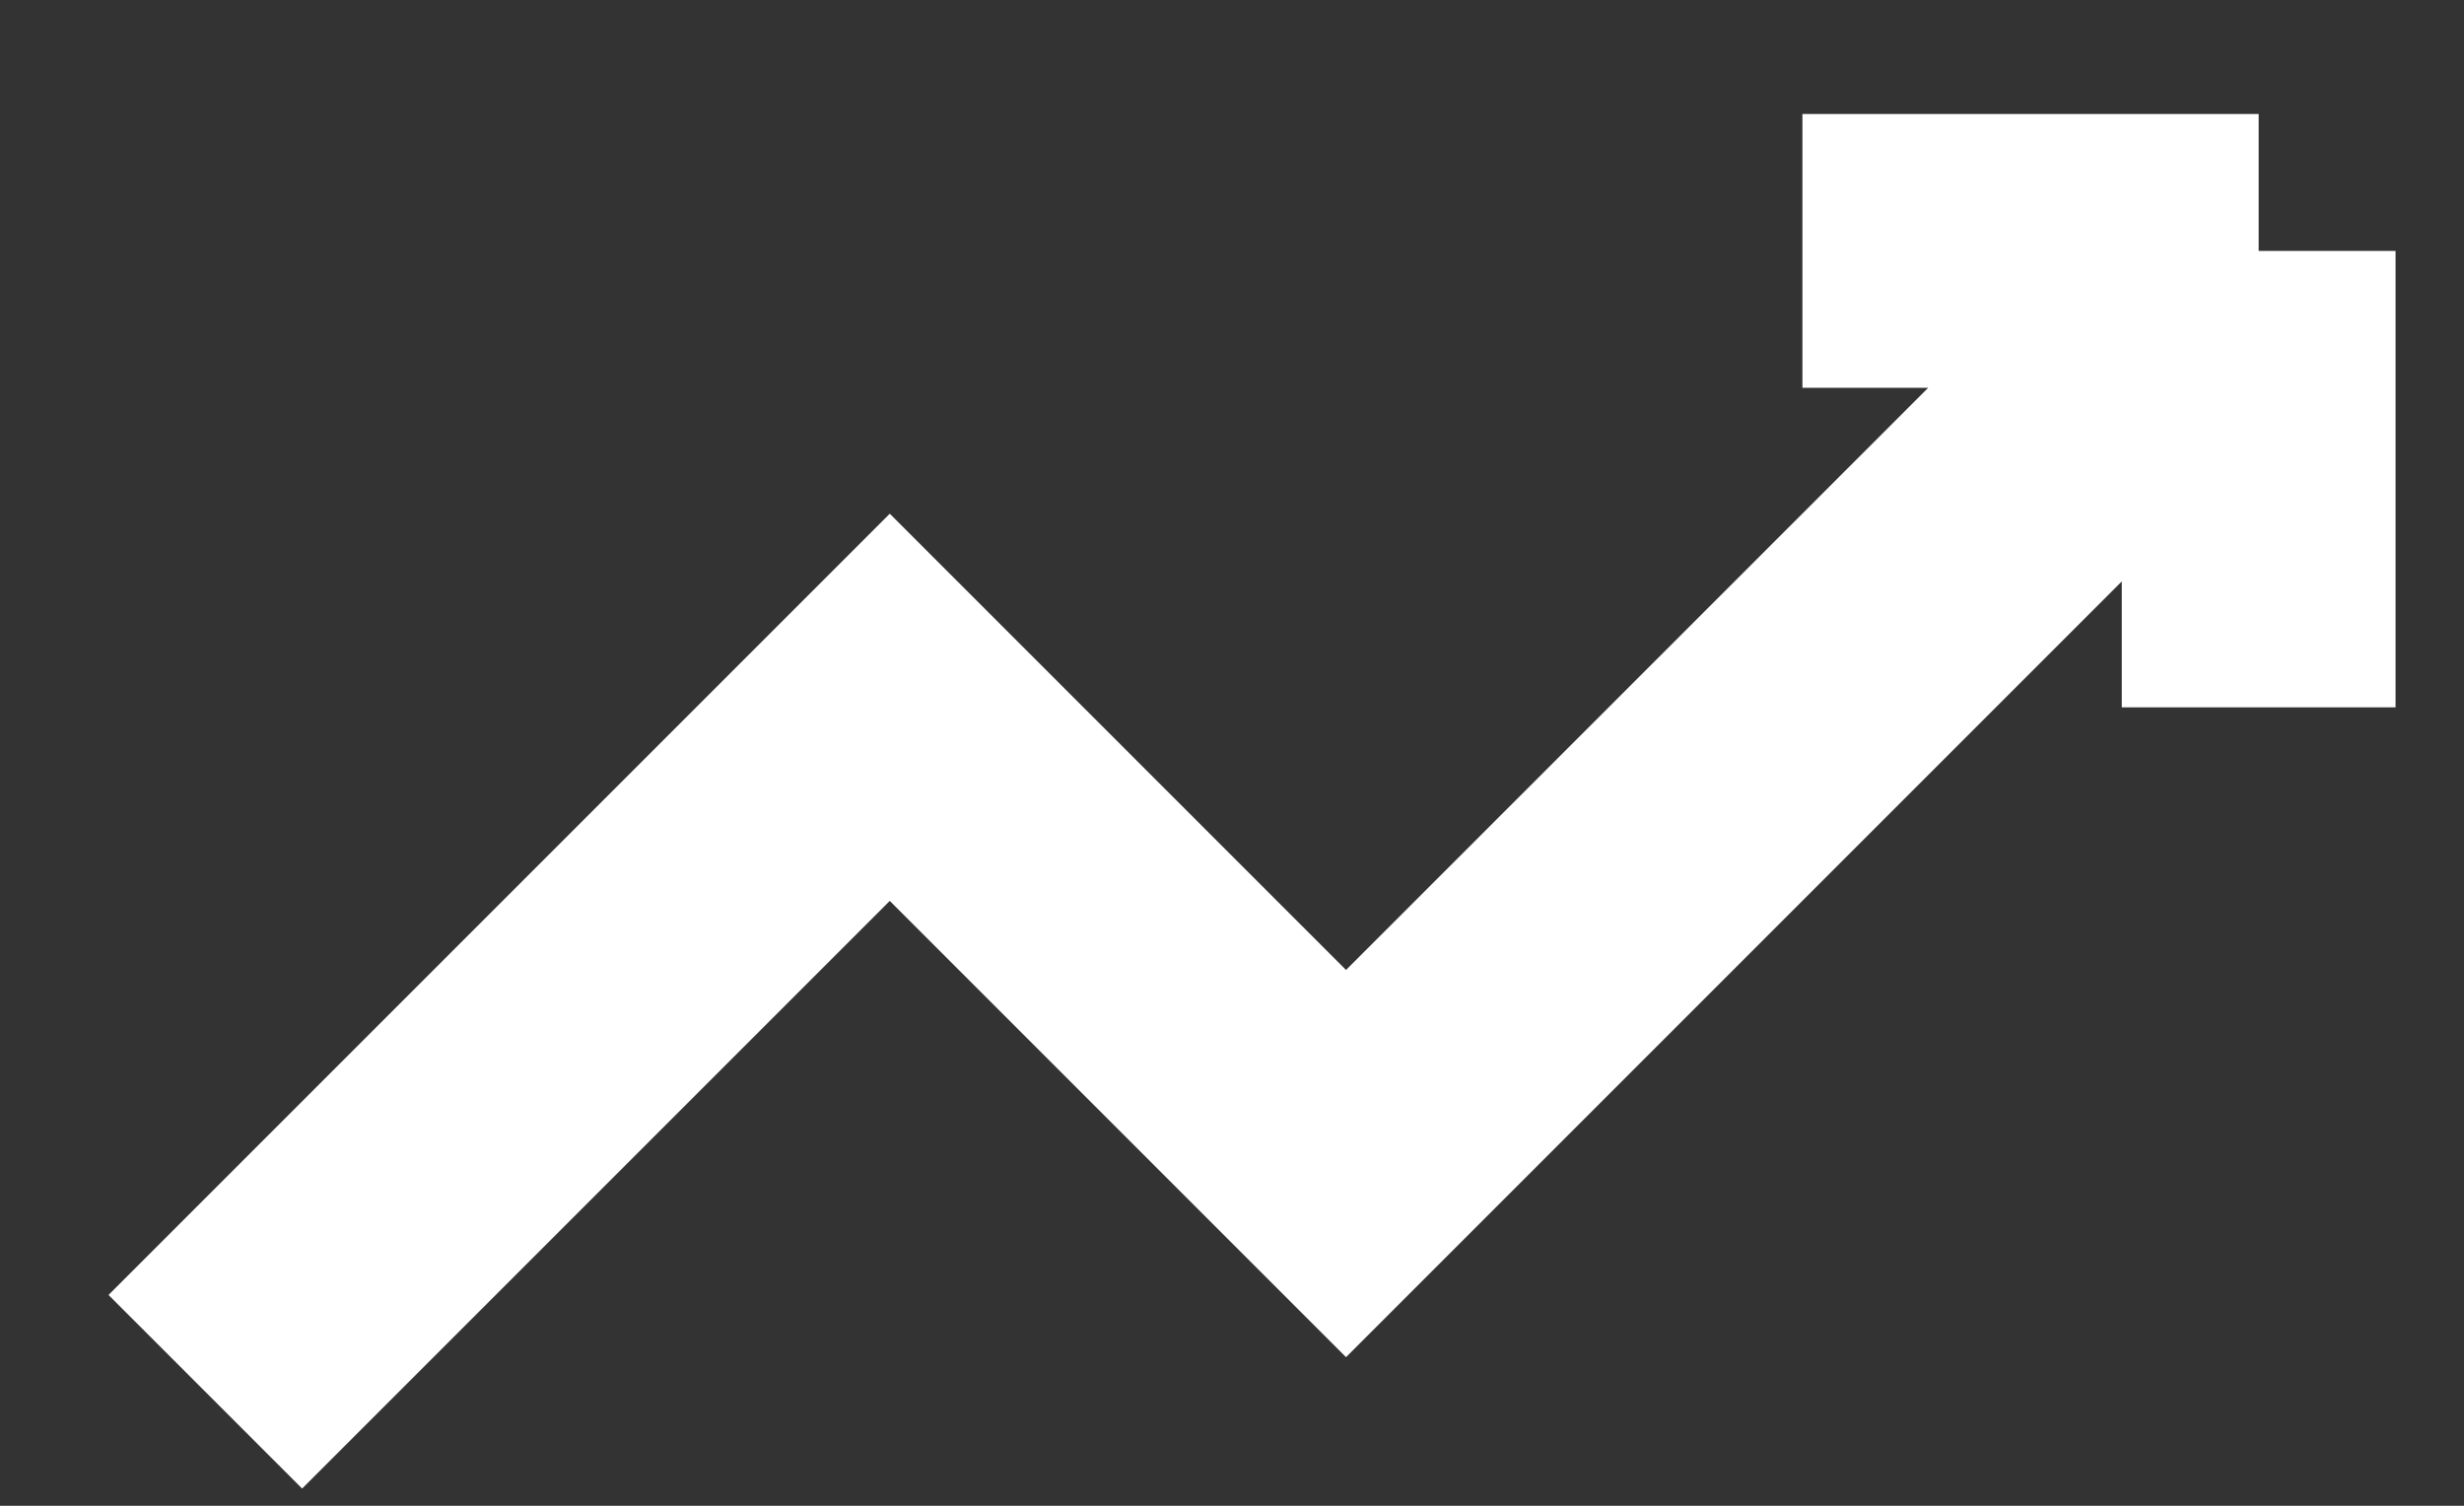 <svg width="18" height="11" viewBox="0 0 18 11" fill="none" xmlns="http://www.w3.org/2000/svg">
<rect x="0" y="0" width="18" height="11" fill="#333333" stroke="none"/>
<path d="M13.167 1.833H16.5M16.5 1.833V5.167M16.5 1.833L9.833 8.5L6.5 5.167L1.5 10.167" stroke="white" stroke-width="2"/>
</svg>
